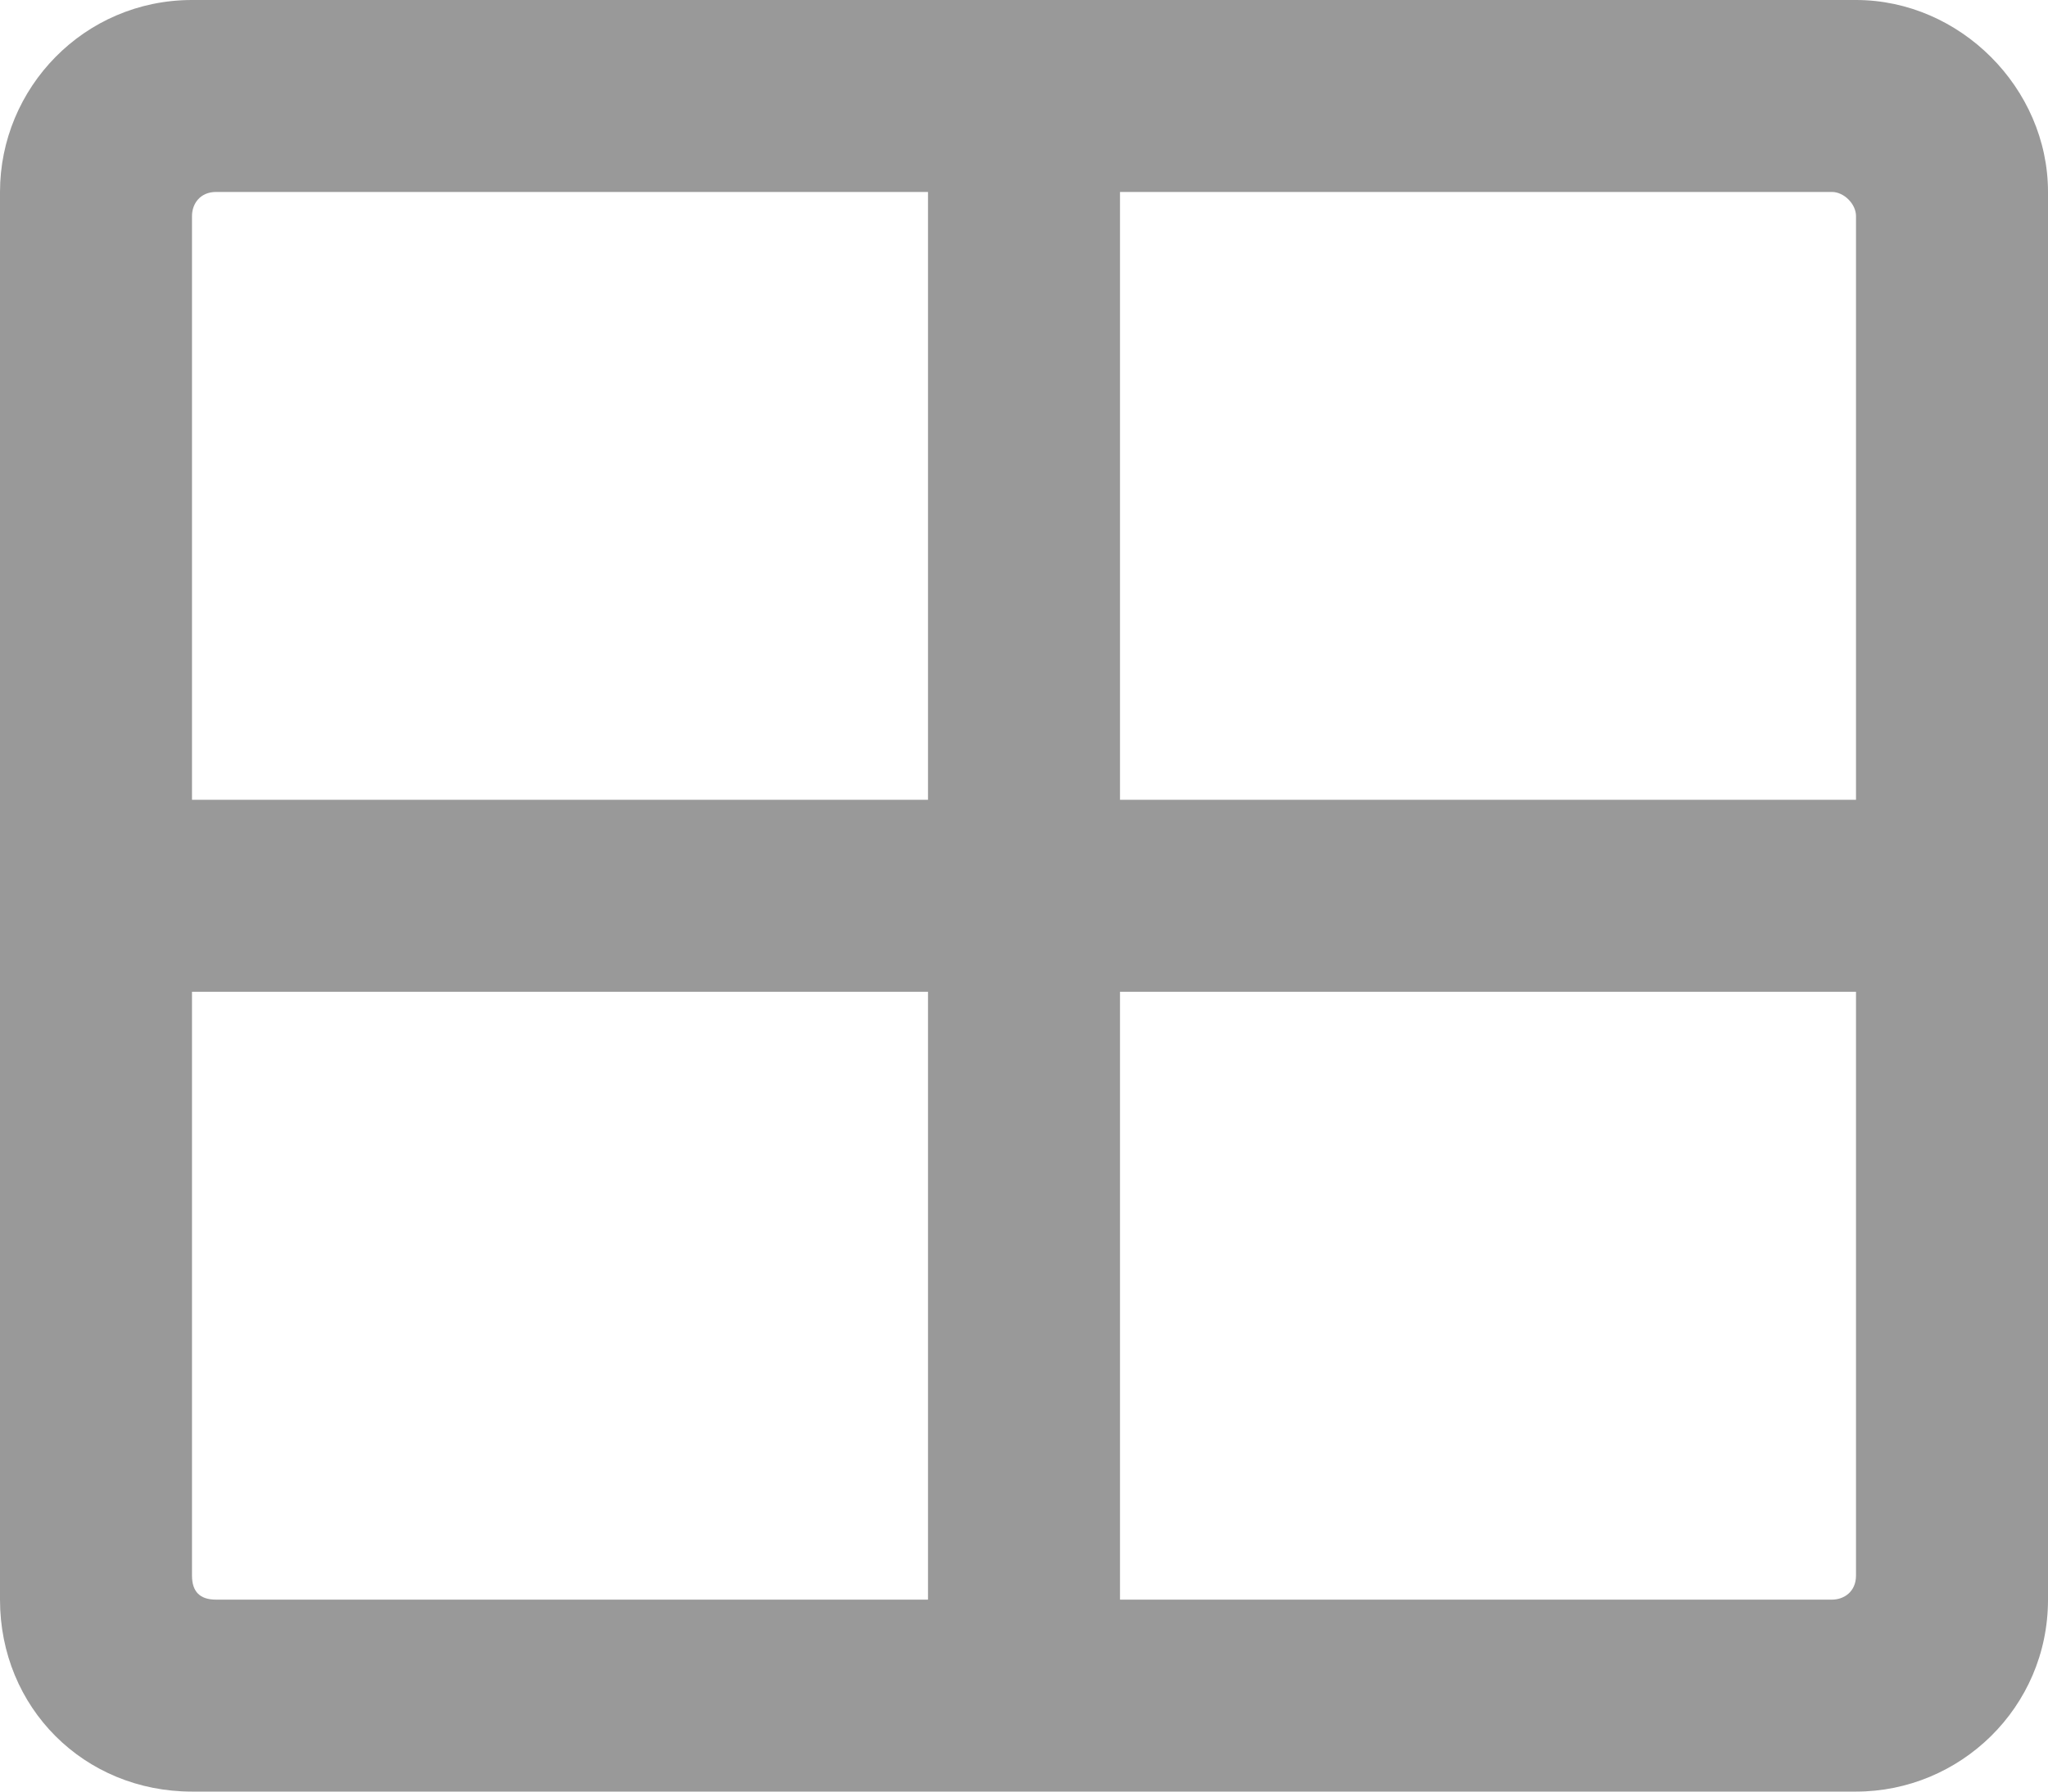 <svg width="16" height="14" viewBox="0 0 16 14" fill="none" xmlns="http://www.w3.org/2000/svg">
<path d="M0 1.5V12.5C0 13.344 0.656 14 1.5 14H14.5C15.312 14 16 13.344 16 12.5V1.5C16 0.688 15.312 0 14.5 0H1.5C0.656 0 0 0.688 0 1.5ZM7.25 1.5V6.25H1.5V1.688C1.5 1.594 1.562 1.5 1.688 1.5H7.25ZM1.5 7.75H7.25V12.5H1.688C1.562 12.5 1.5 12.438 1.5 12.312V7.75ZM8.75 12.5V7.75H14.5V12.312C14.5 12.438 14.406 12.5 14.312 12.5H8.75ZM14.5 6.25H8.75V1.5H14.312C14.406 1.5 14.5 1.594 14.5 1.688V6.25Z" fill="#999999"/>
</svg>

